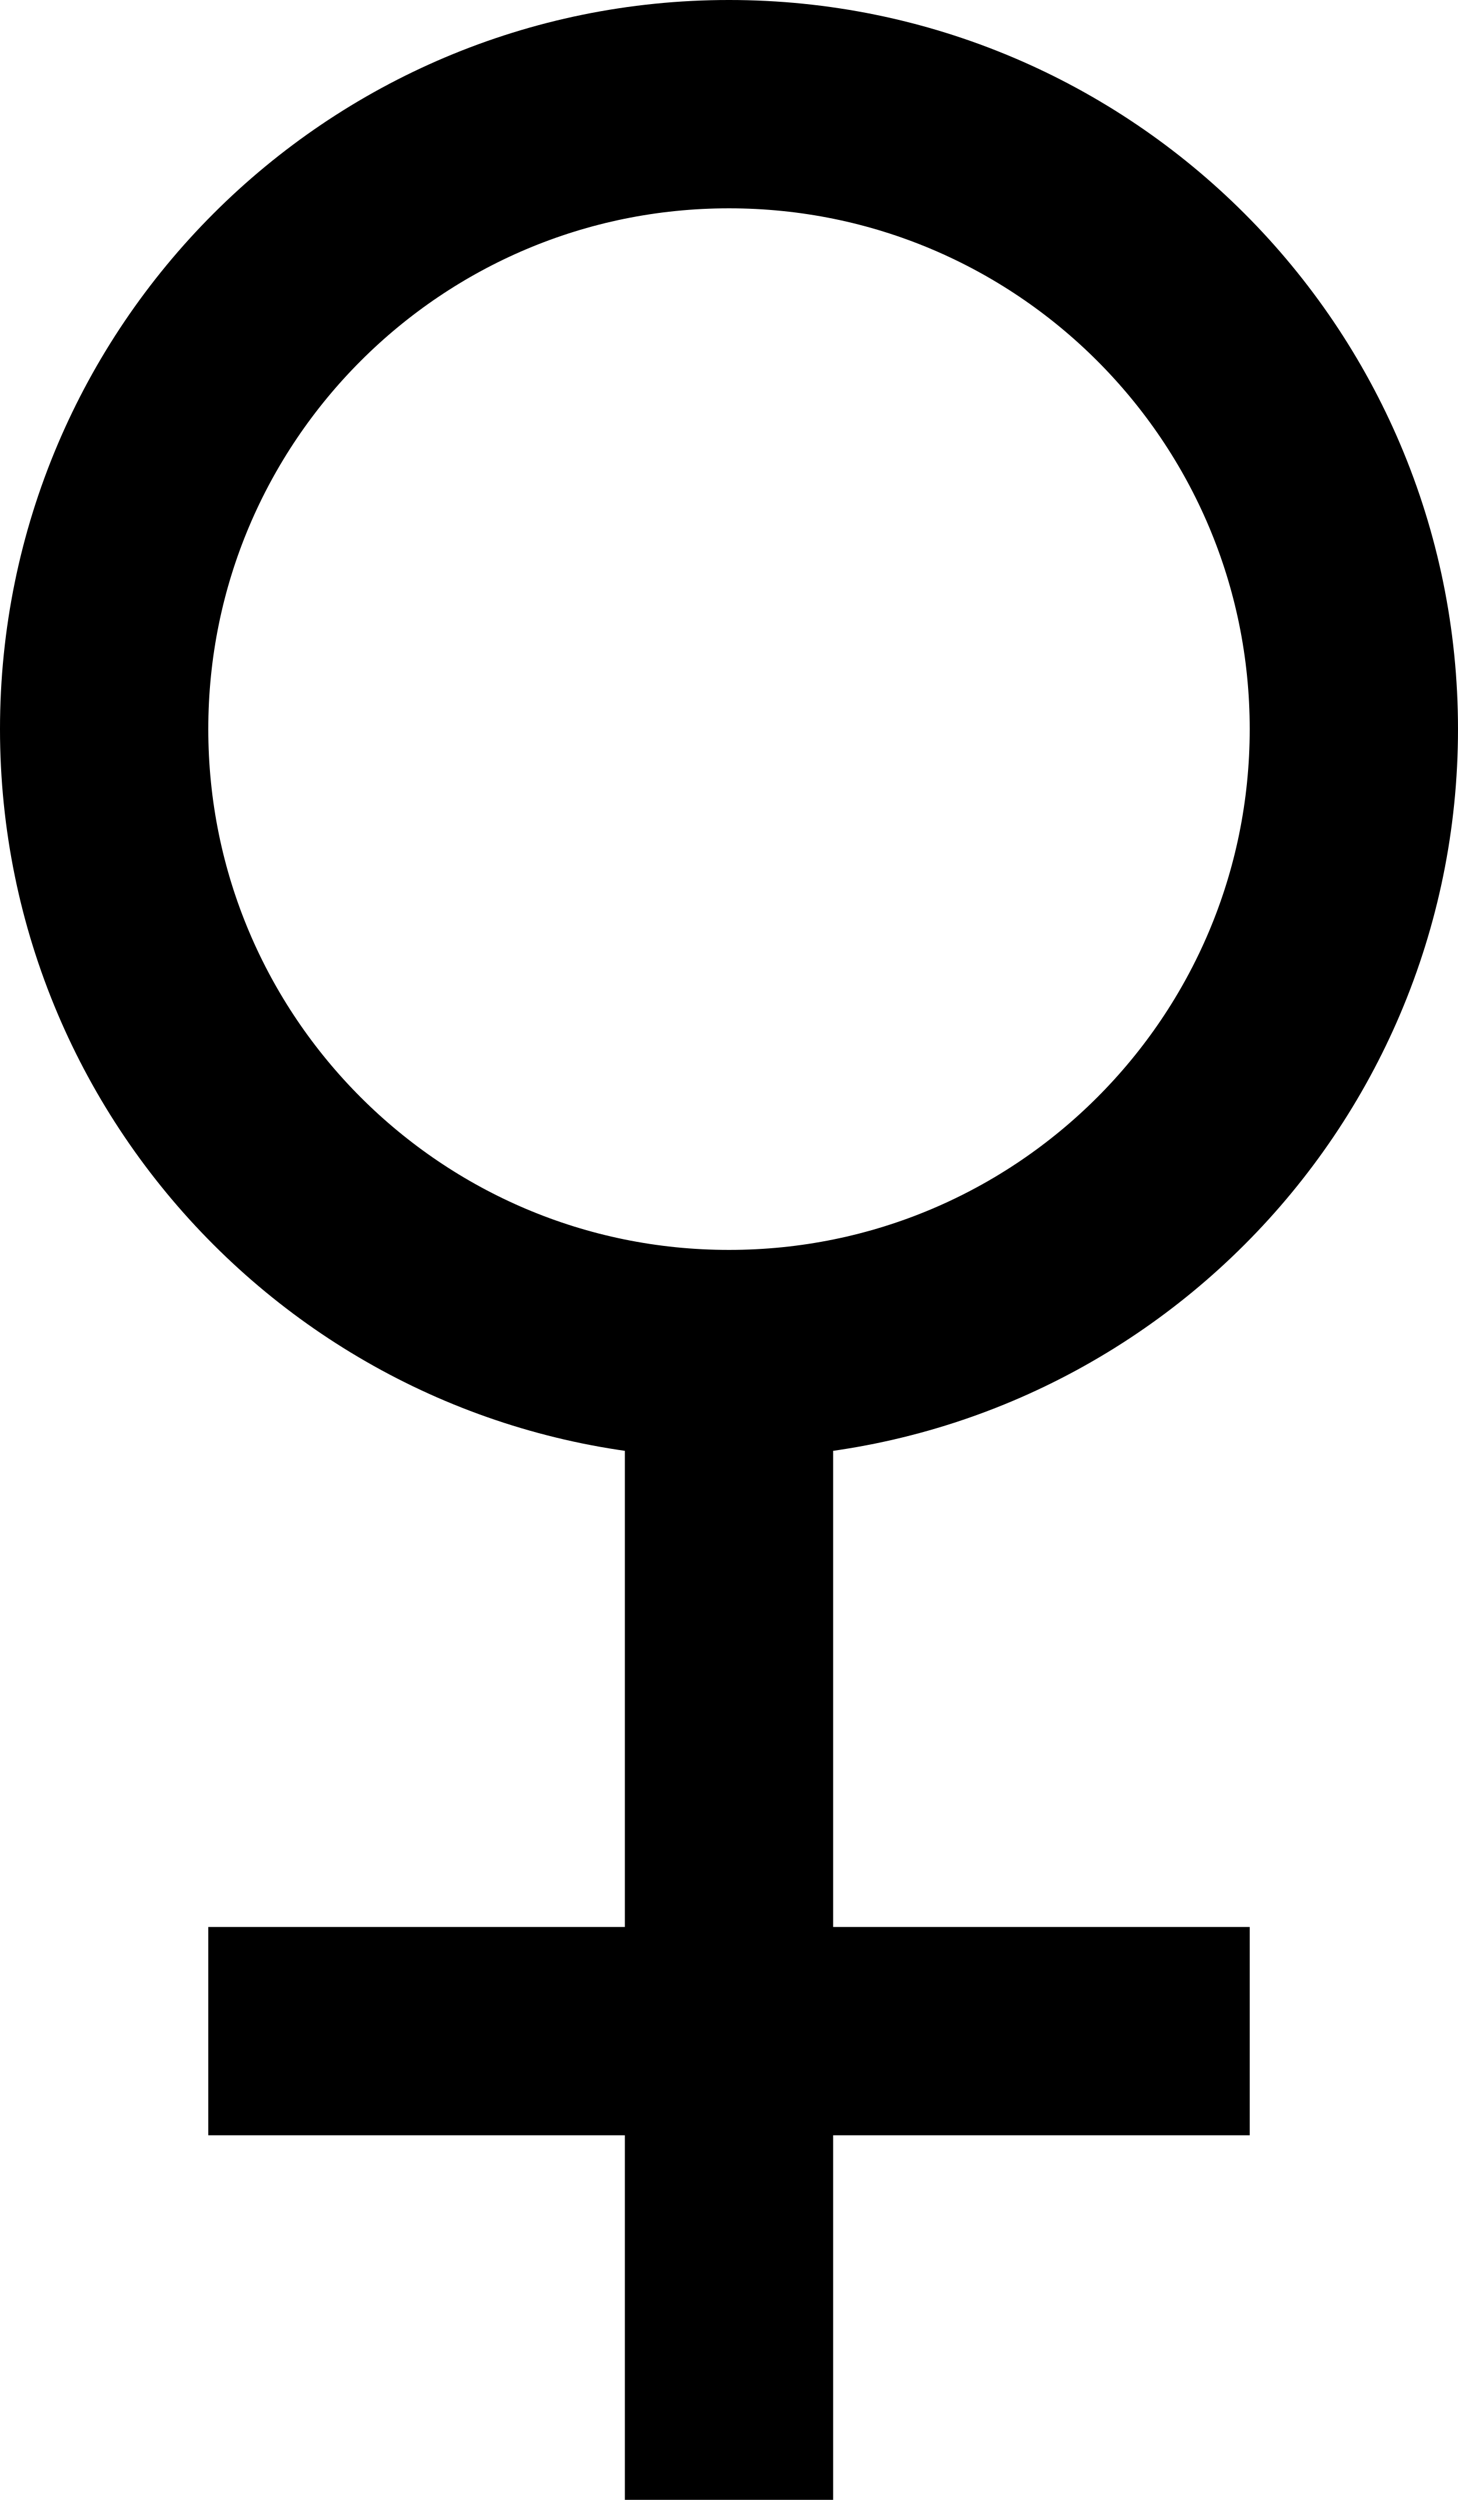 <svg width="14" height="24" viewBox="0 0 14 24" fill="none" xmlns="http://www.w3.org/2000/svg">
<path d="M7 13C10.314 13 13 10.314 13 7C13 3.686 10.314 1 7 1C3.686 1 1 3.686 1 7C1 10.314 3.686 13 7 13ZM7 13V19.5M7 24V19.5M7 19.5H12H2" stroke="black" stroke-width="2"/>
</svg>
